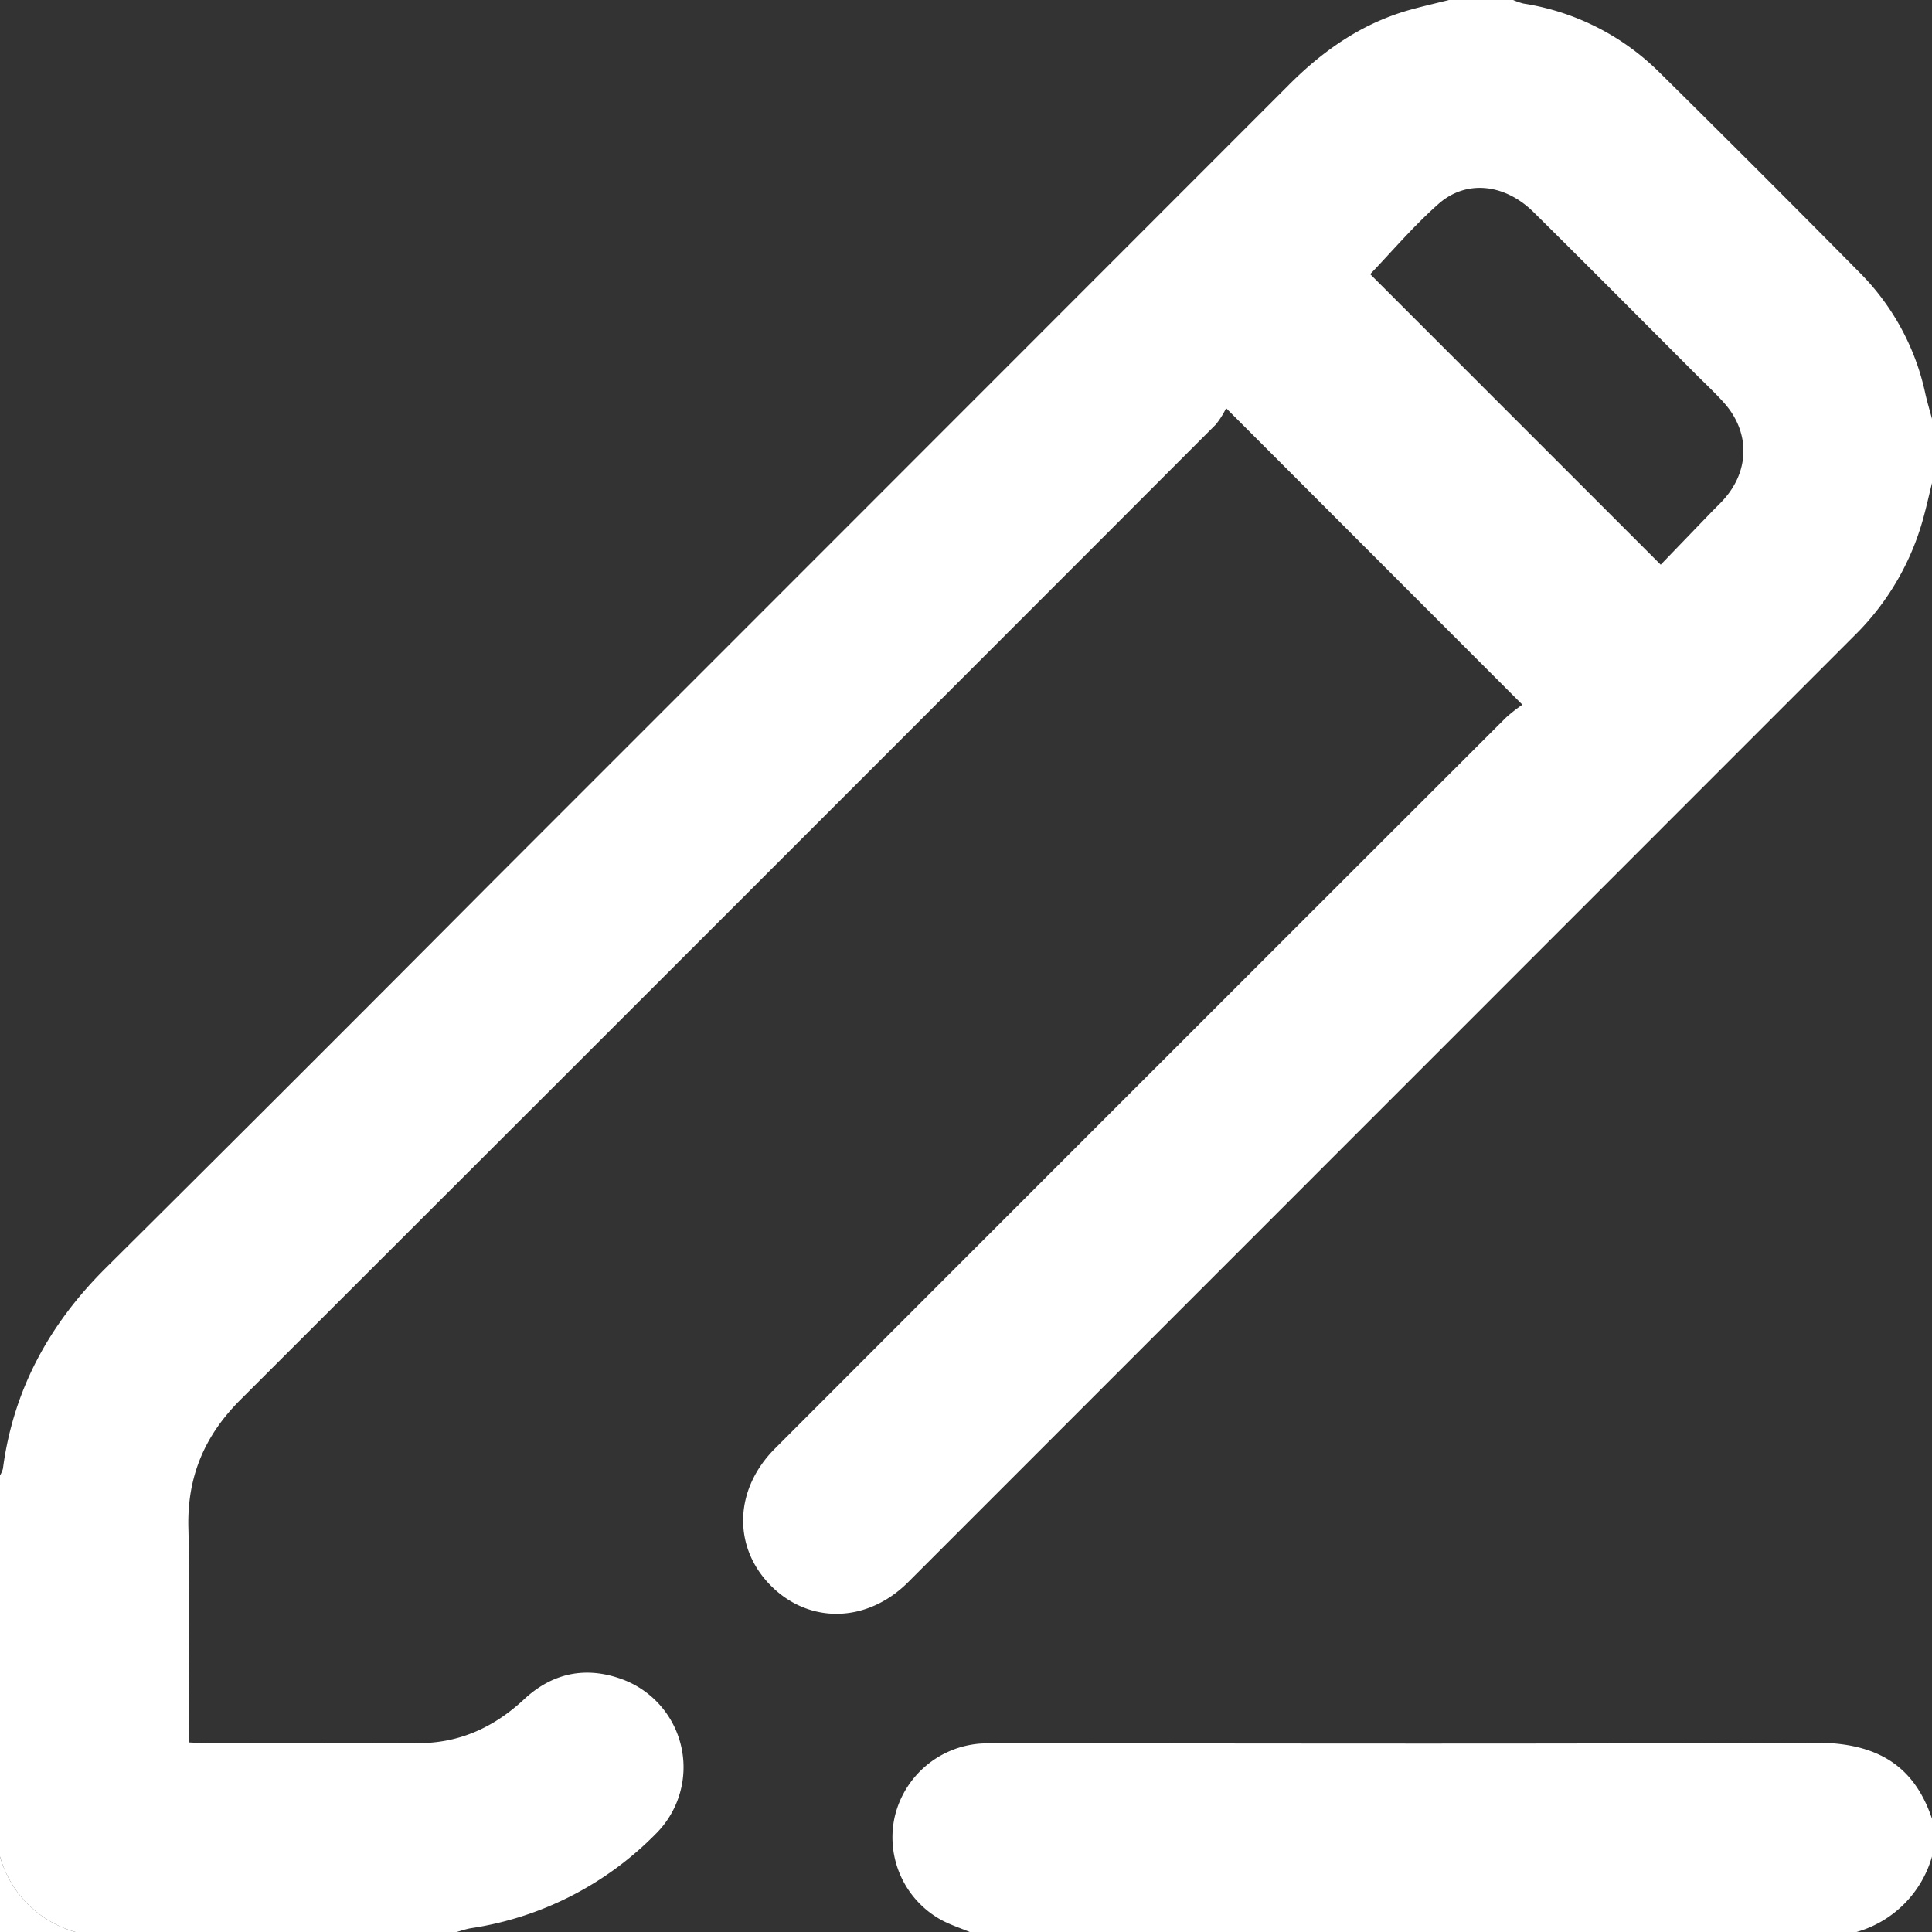 <svg id="Layer_1" fill="#fff" data-name="Layer 1" xmlns="http://www.w3.org/2000/svg" viewBox="0 0 384 384"><rect x="0" y="0" width="384" height="384" fill="#333333" stroke="none"/><defs><style>.cls-1{fill:#fff;}</style></defs><path d="M492,144c-.559,2.275-1.066,4.564-1.685,6.823a51.966,51.966,0,0,1-13.589,23.37Q382.619,268.334,288.503,362.466c-8.206,8.203-19.782,8.36-27.395.589-7.492-7.648-7.196-19.016.896-27.117Q334.616,263.254,407.304,190.646a31.876,31.876,0,0,1,3.286-2.582c-19.736-19.752-38.874-38.907-58.891-58.941a16.145,16.145,0,0,1-2.061,3.265q-96.862,96.955-193.827,193.806c-7.154,7.139-10.632,15.294-10.37,25.475.362,14.098.091,28.213.091,42.652,1.367.065,2.567.172,3.767.173,13.998.003,27.996.018,41.994-.031,8.147-.029,14.97-3.214,20.894-8.732,5.614-5.228,12.24-6.609,19.451-3.967a18.631,18.631,0,0,1,6.677,30.754,65.122,65.122,0,0,1-36.747,18.736c-.954.157-1.879.494-2.818.747H123a21.652,21.652,0,0,1-15-15V341.25a5.304,5.304,0,0,0,.58-1.335c2.081-15.722,9.238-28.764,20.435-39.884q38.71-38.447,77.186-77.13,79.014-79.014,157.998-158.058c6.942-6.956,14.717-12.327,24.252-14.947C390.951,49.208,393.482,48.629,396,48h12.75a12.9,12.9,0,0,0,2.05.705,49.048,49.048,0,0,1,26.94,13.594q20.097,19.863,39.963,39.961a48.416,48.416,0,0,1,12.981,24.02c.372,1.671.875,3.314,1.317,4.969ZM380.337,102.49l57.744,57.746c3.119-3.236,6.581-6.83,10.046-10.422.867-.899,1.787-1.751,2.61-2.689,5.052-5.753,5.06-13.297-.048-19.035-1.742-1.957-3.669-3.749-5.524-5.604C434.391,111.706,423.656,100.885,412.817,90.169c-5.726-5.661-13.375-6.527-18.903-1.64C388.896,92.967,384.524,98.134,380.337,102.49Z" transform="translate(-108 -48)"/><path d="M300.75,432c-1.832-.758-3.735-1.381-5.485-2.297A18.731,18.731,0,0,1,285.835,409.094a18.92,18.92,0,0,1,17.004-14.54c1.493-.095,2.996-.052,4.494-.052,53.695-.002,107.391.171,161.085-.137,11.68-.067,19.777,3.761,23.583,15.136V417a21.78,21.78,0,0,1-15,15Z" transform="translate(-108 -48)"/><path class="cls-1" d="M108,417a21.652,21.652,0,0,0,15,15H108Z" transform="translate(-108 -48)"/></svg>